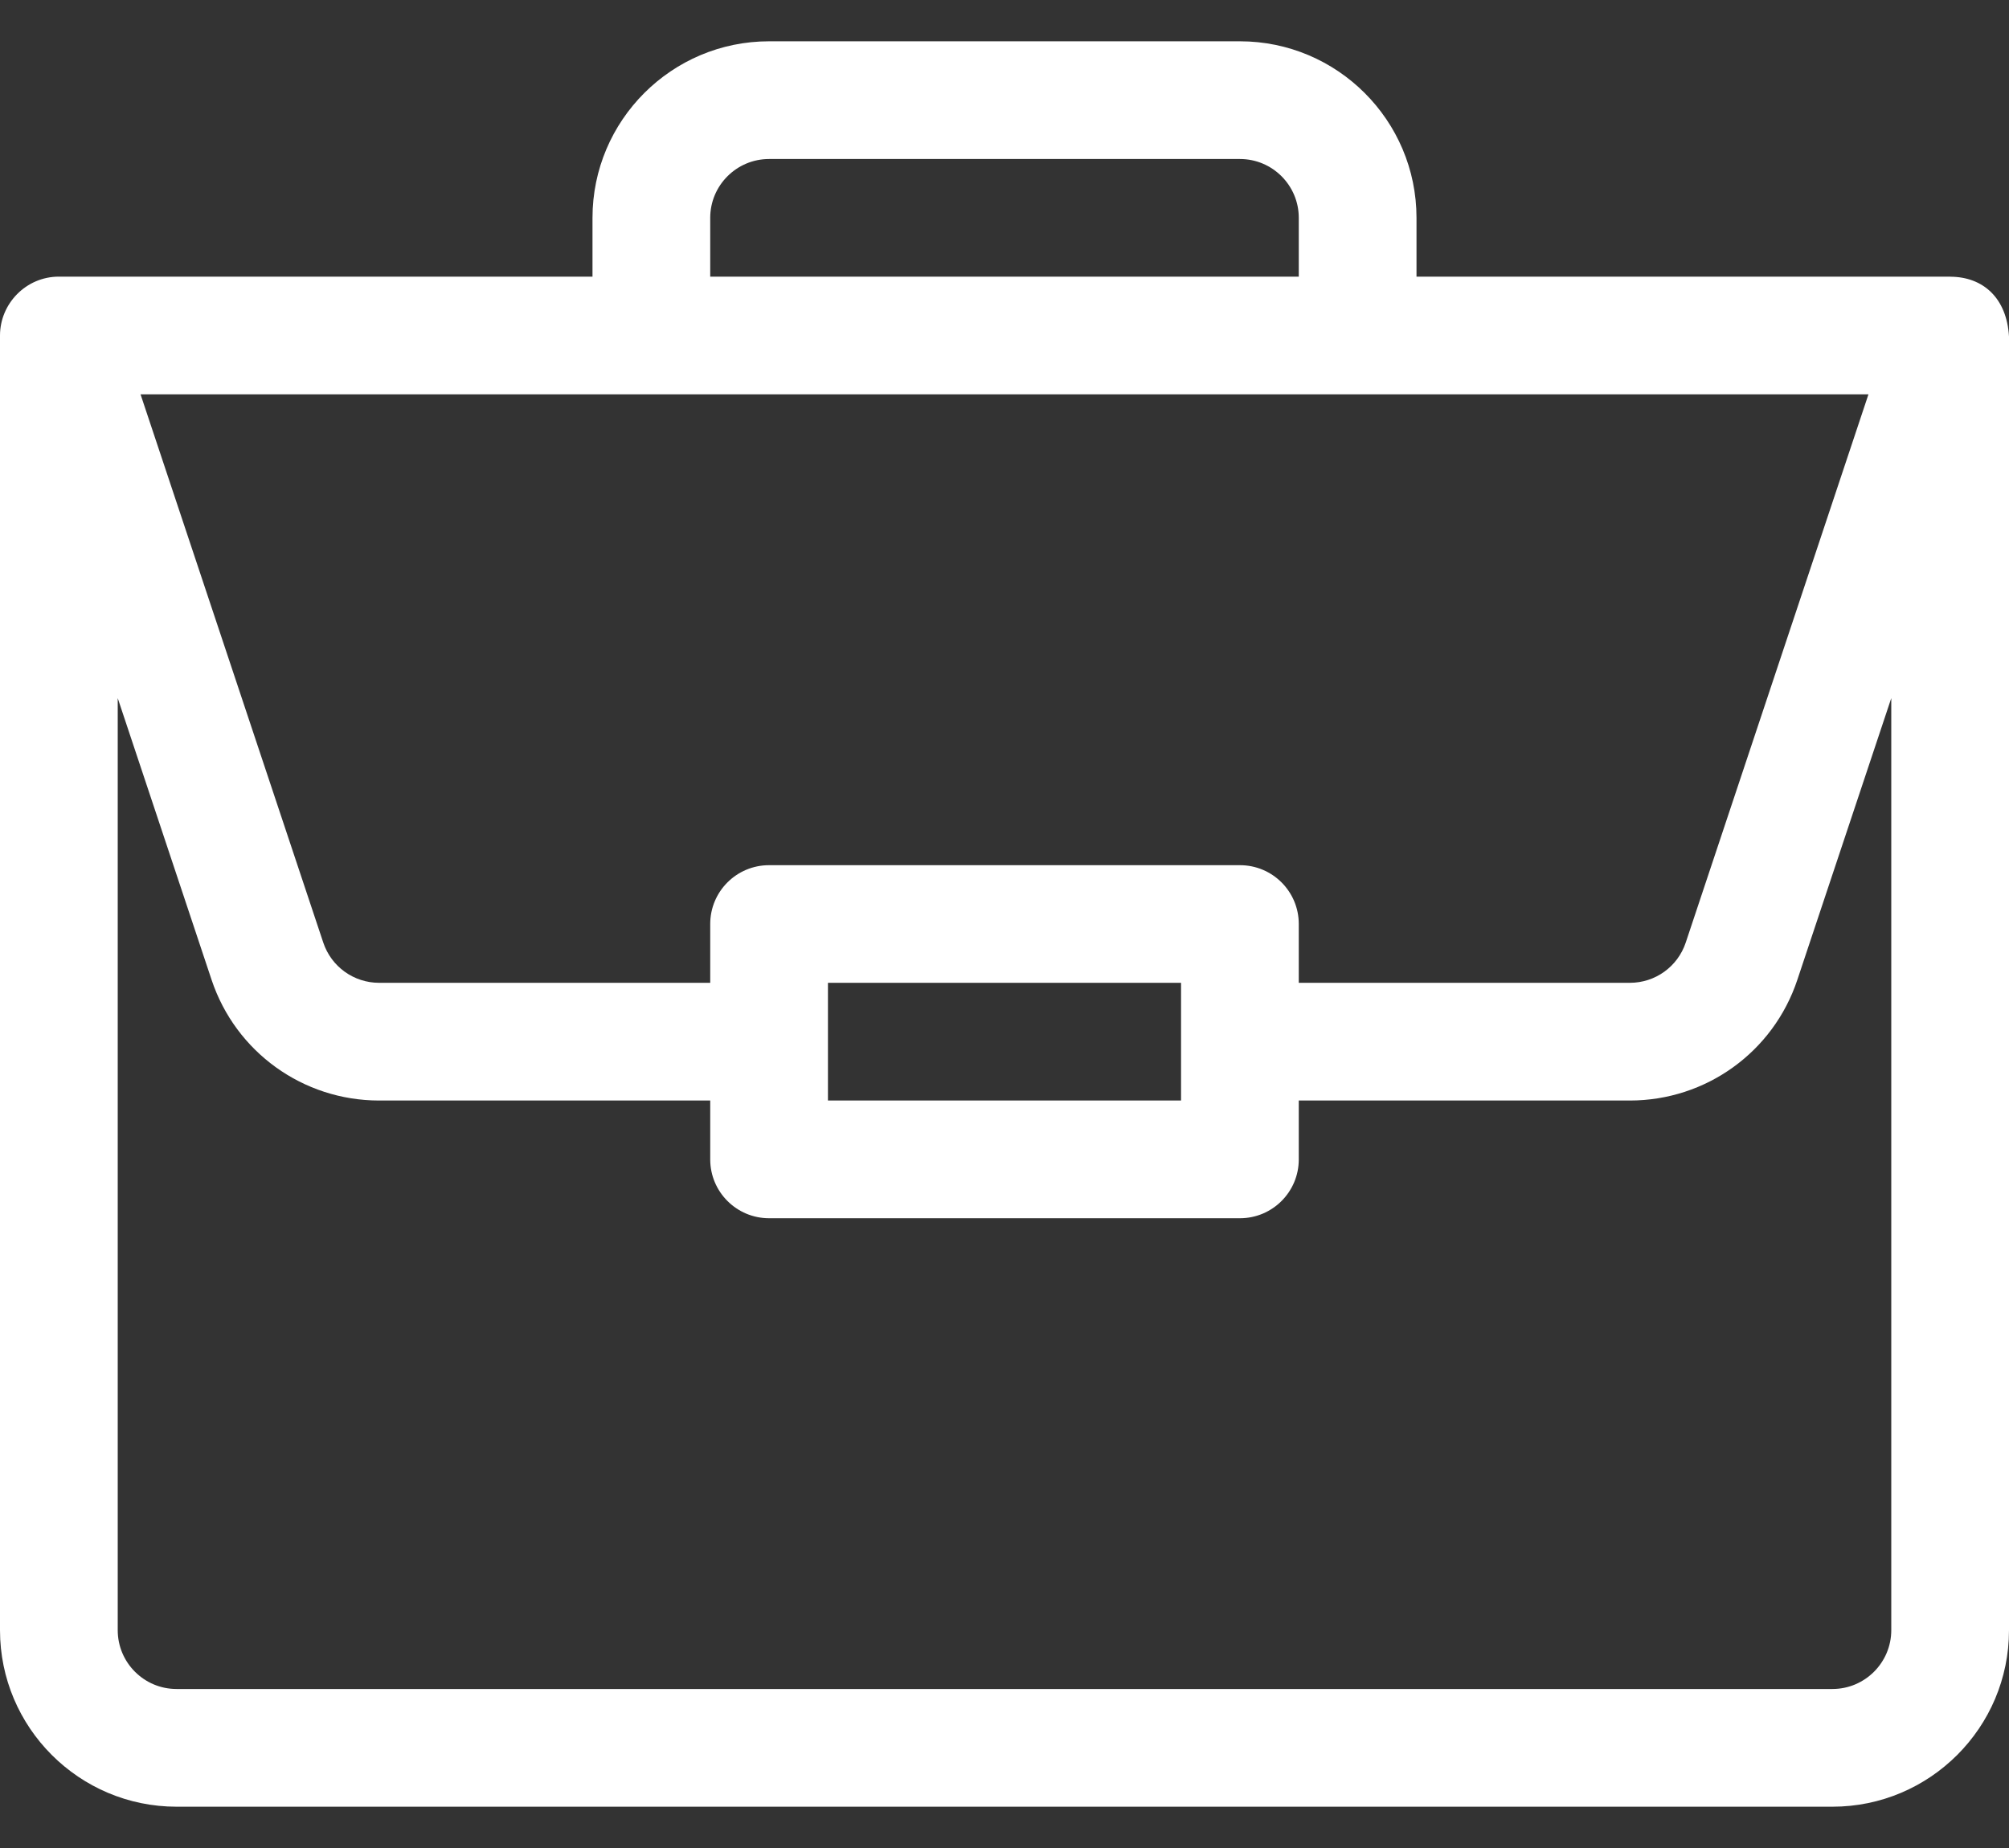 <svg width="25" height="23" viewBox="0 0 25 23" fill="none" xmlns="http://www.w3.org/2000/svg">
<rect x="0" y="0" width="25" height="23" fill="#333333" stroke="none"/>
<path d="M24.272 3.444C24.271 3.444 24.269 3.443 24.268 3.443H17.627V2.711C17.627 1.499 16.641 0.514 15.43 0.514H9.57C8.359 0.514 7.373 1.499 7.373 2.711V3.443H0.732C0.325 3.443 0 3.778 0 4.176V20.289C0 21.501 0.986 22.486 2.197 22.486H22.803C24.014 22.486 25 21.501 25 20.289V4.191C25 4.19 25 4.189 25 4.188C24.972 3.707 24.676 3.446 24.272 3.444ZM8.838 2.711C8.838 2.307 9.167 1.979 9.57 1.979H15.43C15.834 1.979 16.162 2.307 16.162 2.711V3.443H8.838V2.711ZM23.251 4.908L20.977 11.732C20.877 12.031 20.598 12.232 20.282 12.232H16.162V11.5C16.162 11.095 15.834 10.768 15.43 10.768H9.57C9.166 10.768 8.838 11.095 8.838 11.5V12.232H4.718C4.402 12.232 4.123 12.031 4.023 11.732L1.749 4.908H23.251ZM14.697 12.232V13.697H10.303V12.232H14.697ZM23.535 20.289C23.535 20.693 23.206 21.021 22.803 21.021H2.197C1.793 21.021 1.465 20.693 1.465 20.289V8.689L2.633 12.195C2.933 13.094 3.771 13.697 4.718 13.697H8.838V14.43C8.838 14.834 9.166 15.162 9.57 15.162H15.43C15.834 15.162 16.162 14.834 16.162 14.43V13.697H20.282C21.229 13.697 22.067 13.094 22.366 12.195L23.535 8.689V20.289Z" fill="white"/>
</svg>
